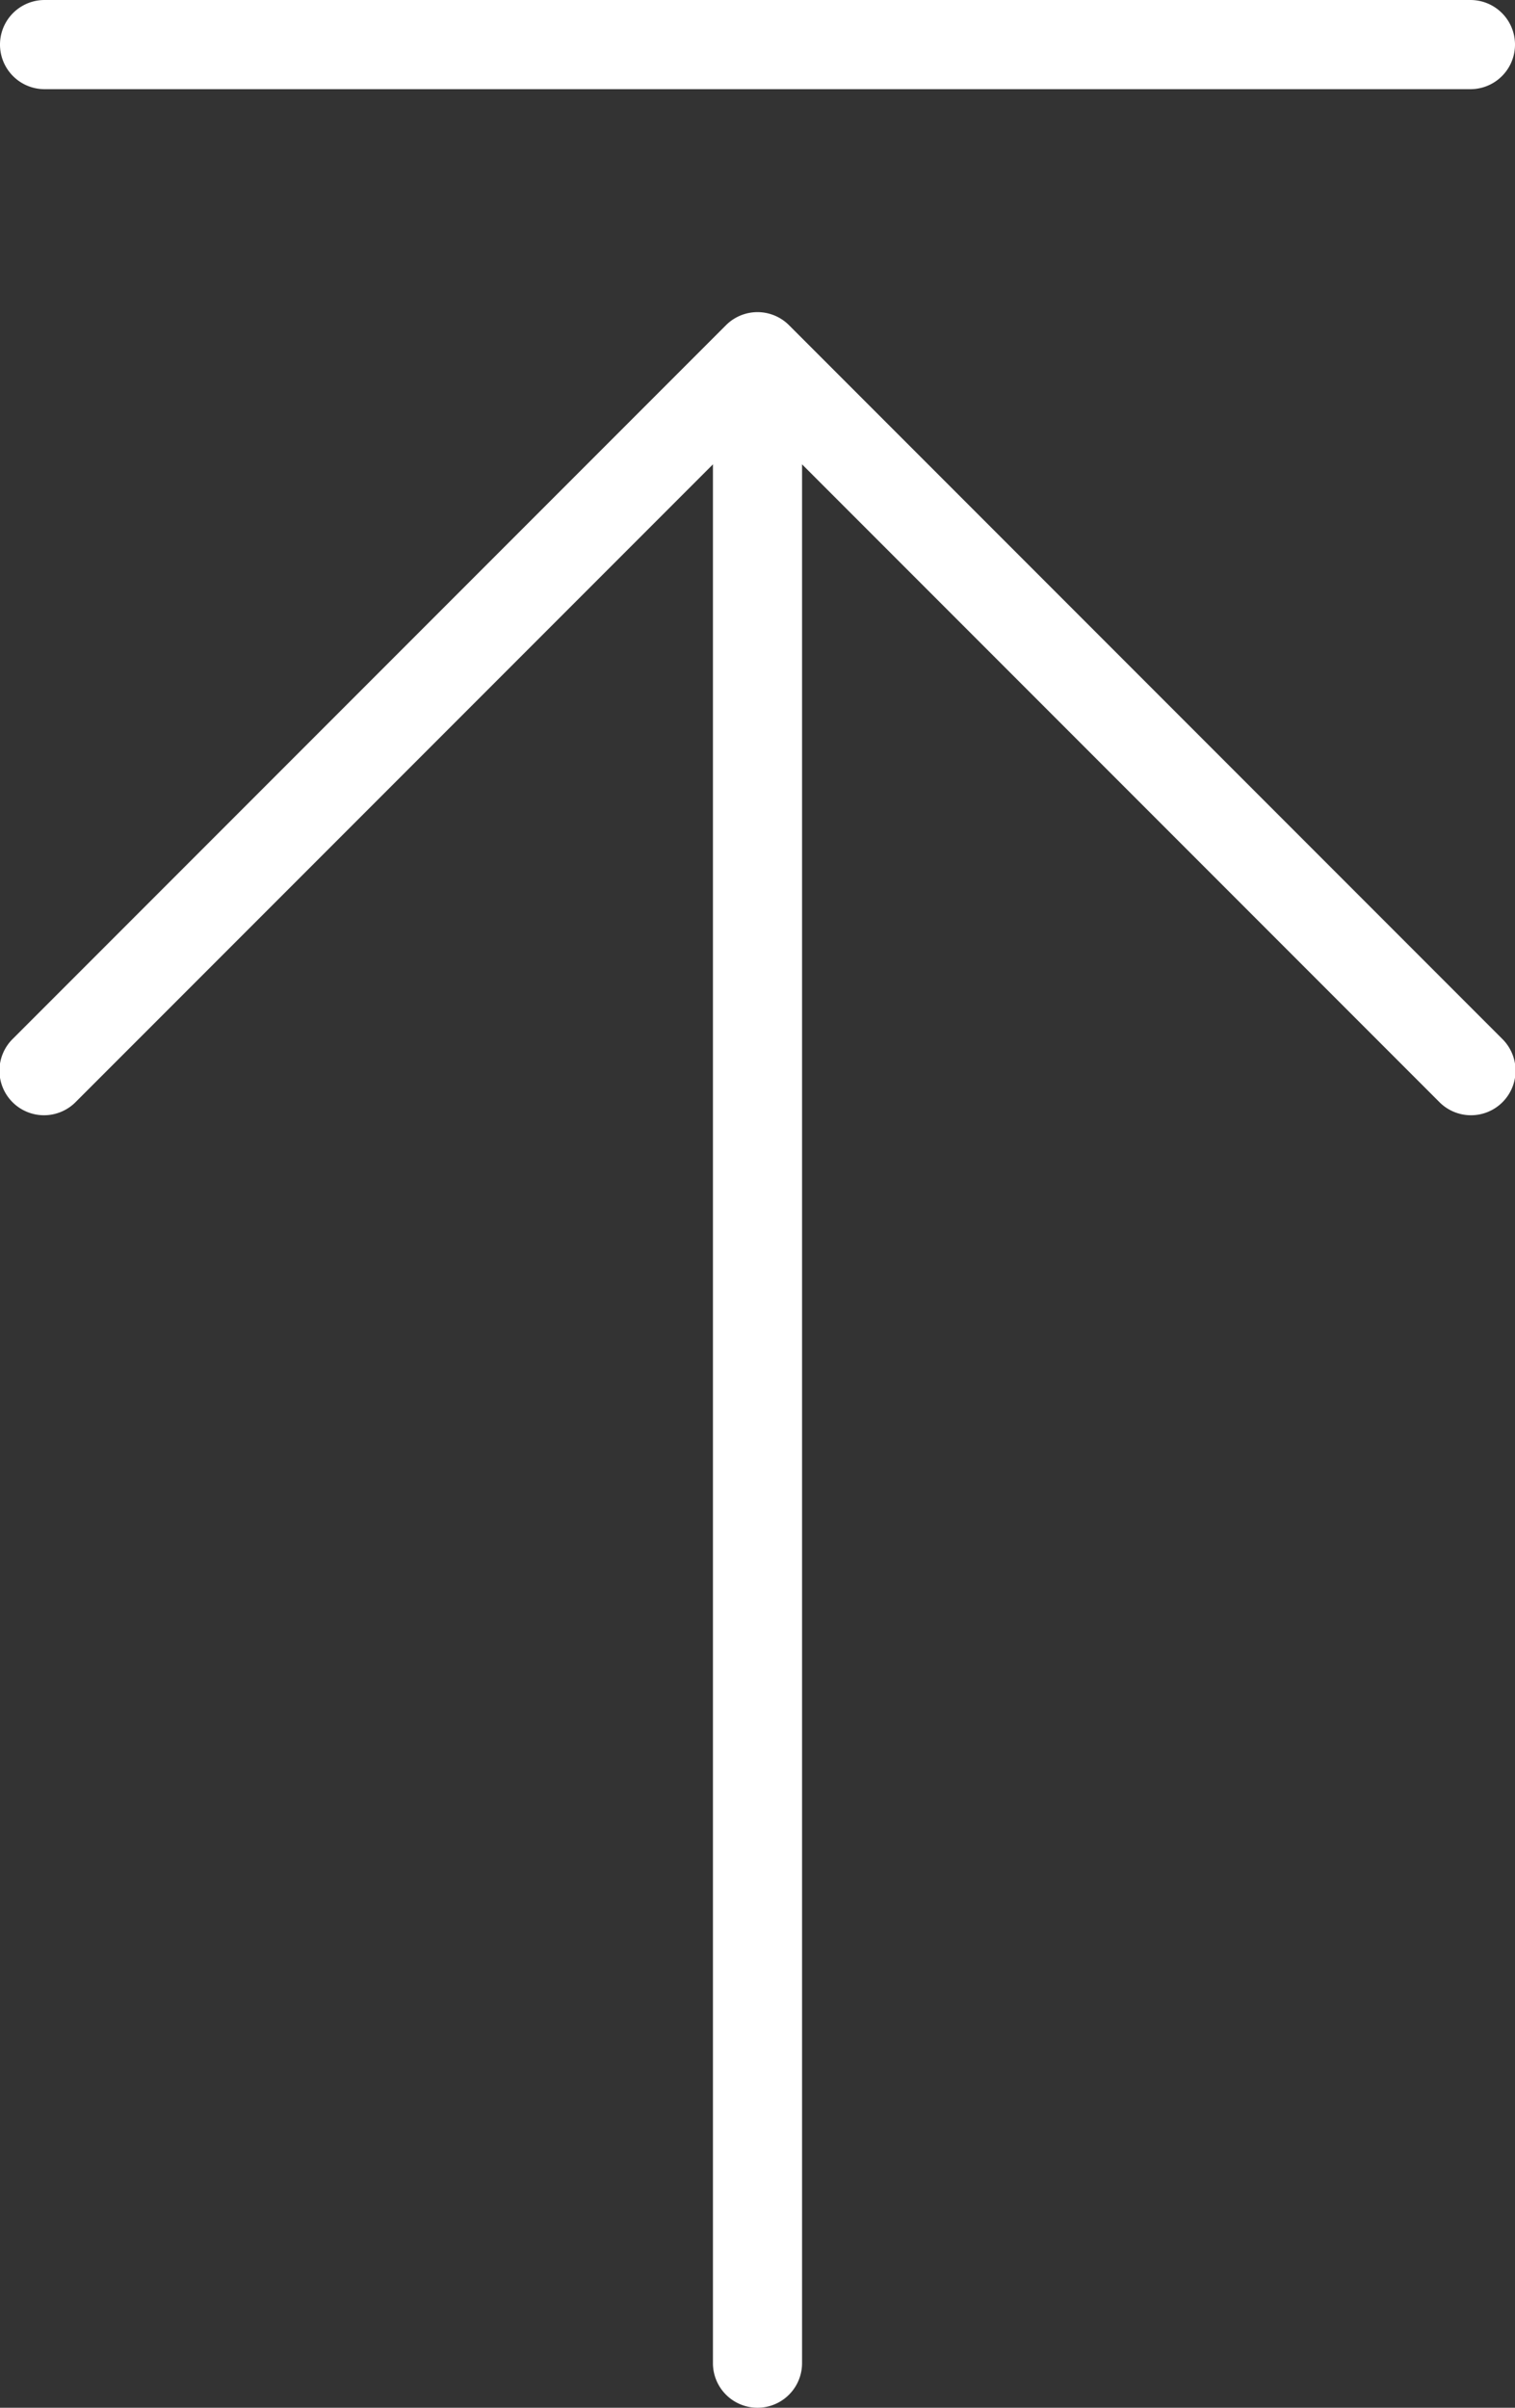 <svg xmlns:xlink="http://www.w3.org/1999/xlink" xmlns="http://www.w3.org/2000/svg" width="34" height="54" viewBox="0 0 34 54">
            <rect x="0" y="0" width="34" height="54" fill="#333333" stroke="none"/>
            <g transform="translate(-10)" fill="#FFFFFF">
                <path id="Path_1" data-name="Path 1" d="M27.707,7.293a1,1,0,0,0-1.414,0l-16,16a1,1,0,1,0,1.414,1.414L26,10.414V53a1,1,0,0,0,2,0V10.414L42.293,24.707a1,1,0,1,0,1.414-1.414Z" fill="#FFFFFF"></path>
                <path id="Path_2" data-name="Path 2" d="M11,2H43a1,1,0,0,0,0-2H11a1,1,0,0,0,0,2Z" fill="#FFFFFF"></path>
            </g>
        </svg>